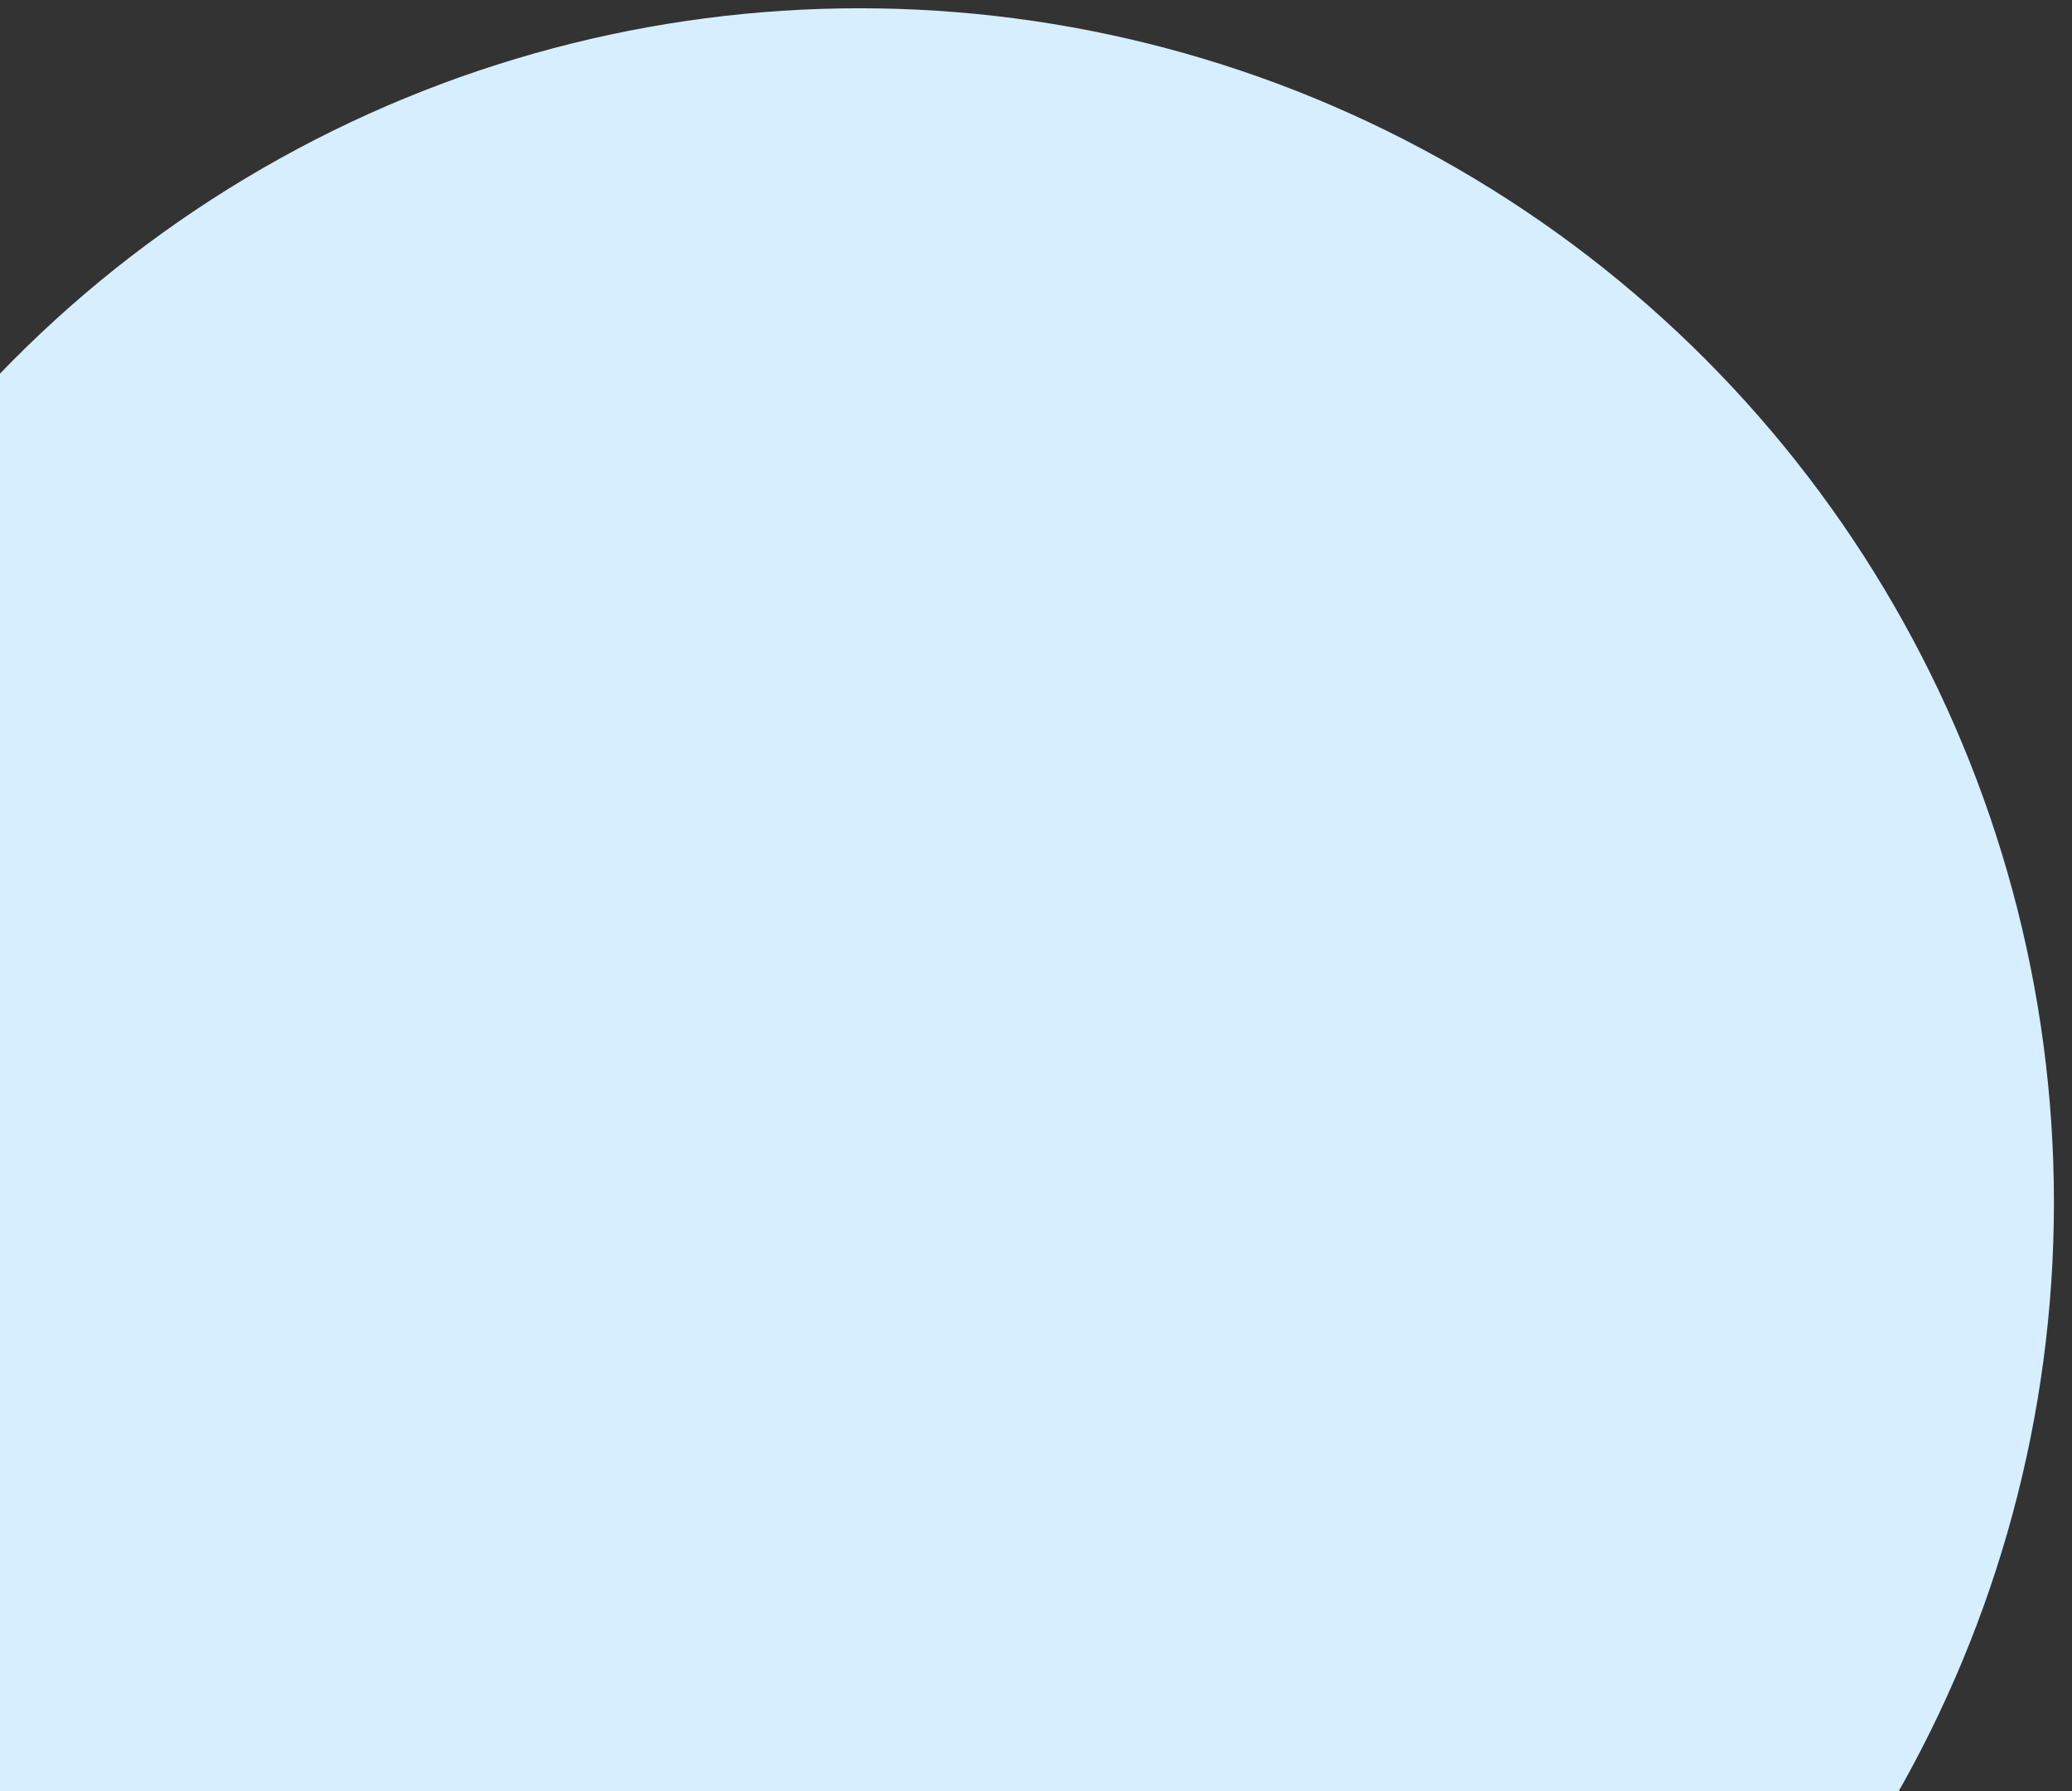 <svg width="96" height="83" viewBox="0 0 96 83" fill="none" xmlns="http://www.w3.org/2000/svg">
<rect x="0" y="0" width="96" height="83" fill="#333333" stroke="none"/>
<ellipse cx="39.834" cy="55.712" rx="55.329" ry="55.329" fill="#D7EEFE"/>
</svg>

